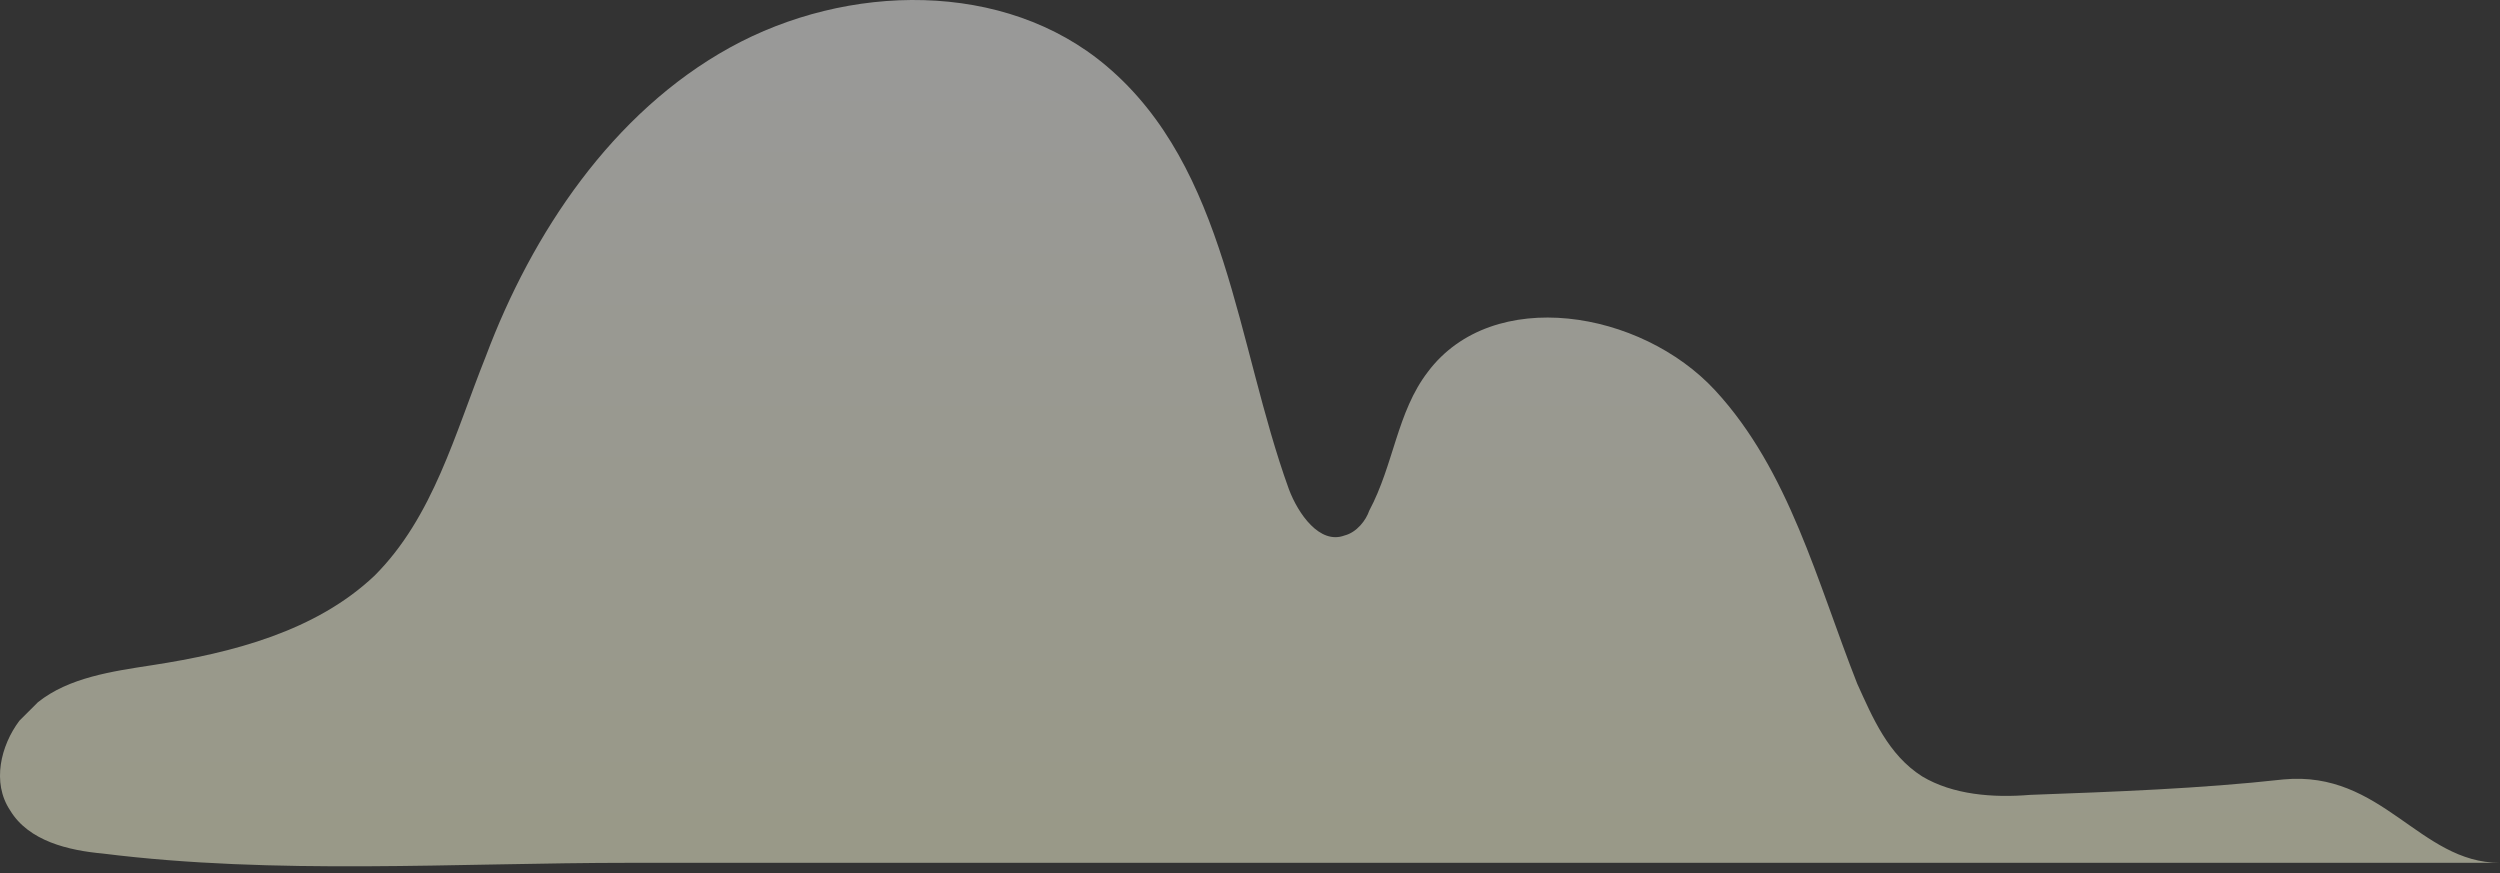 <svg width="252" height="88" viewBox="0 0 252 88" fill="none" xmlns="http://www.w3.org/2000/svg">
<rect x="0" y="0" width="252" height="88" fill="#333333" stroke="none"/>
<path d="M1.952 72.653C2.575 72.031 3.198 71.408 3.82 70.786C6.934 68.296 11.293 67.673 15.341 67.051C23.436 65.806 31.842 63.627 37.758 58.024C43.674 52.111 45.853 43.707 48.967 35.925C53.637 23.476 61.732 11.337 73.564 4.8C85.395 -1.736 101.274 -2.047 111.549 6.668C123.692 16.939 124.626 34.681 129.919 49.309C130.853 51.799 133.032 54.912 135.523 53.978C136.769 53.667 137.703 52.422 138.014 51.488C140.505 46.819 140.816 41.528 143.93 37.482C150.468 28.767 165.413 31.257 172.886 39.349C180.358 47.442 183.16 58.647 187.208 68.918C188.765 72.342 190.321 76.077 193.746 78.256C196.86 80.123 200.908 80.434 204.644 80.123C213.05 79.812 221.768 79.501 230.175 78.567C240.138 77.633 243.874 86.971 251.97 86.971C189.076 86.971 126.494 86.971 63.6 86.971C45.853 86.971 27.795 88.216 10.359 86.037C6.934 85.726 2.886 84.792 1.018 81.679C-0.85 78.878 0.084 75.143 1.952 72.653Z" fill="url(#paint0_linear_3_5988)"/>
<defs>
<linearGradient id="paint0_linear_3_5988" x1="125.99" y1="87.082" x2="125.99" y2="-0.047" gradientUnits="userSpaceOnUse">
<stop stop-color="#FFFFDD" stop-opacity="0.5"/>
<stop offset="1" stop-color="white" stop-opacity="0.5"/>
</linearGradient>
</defs>
</svg>
